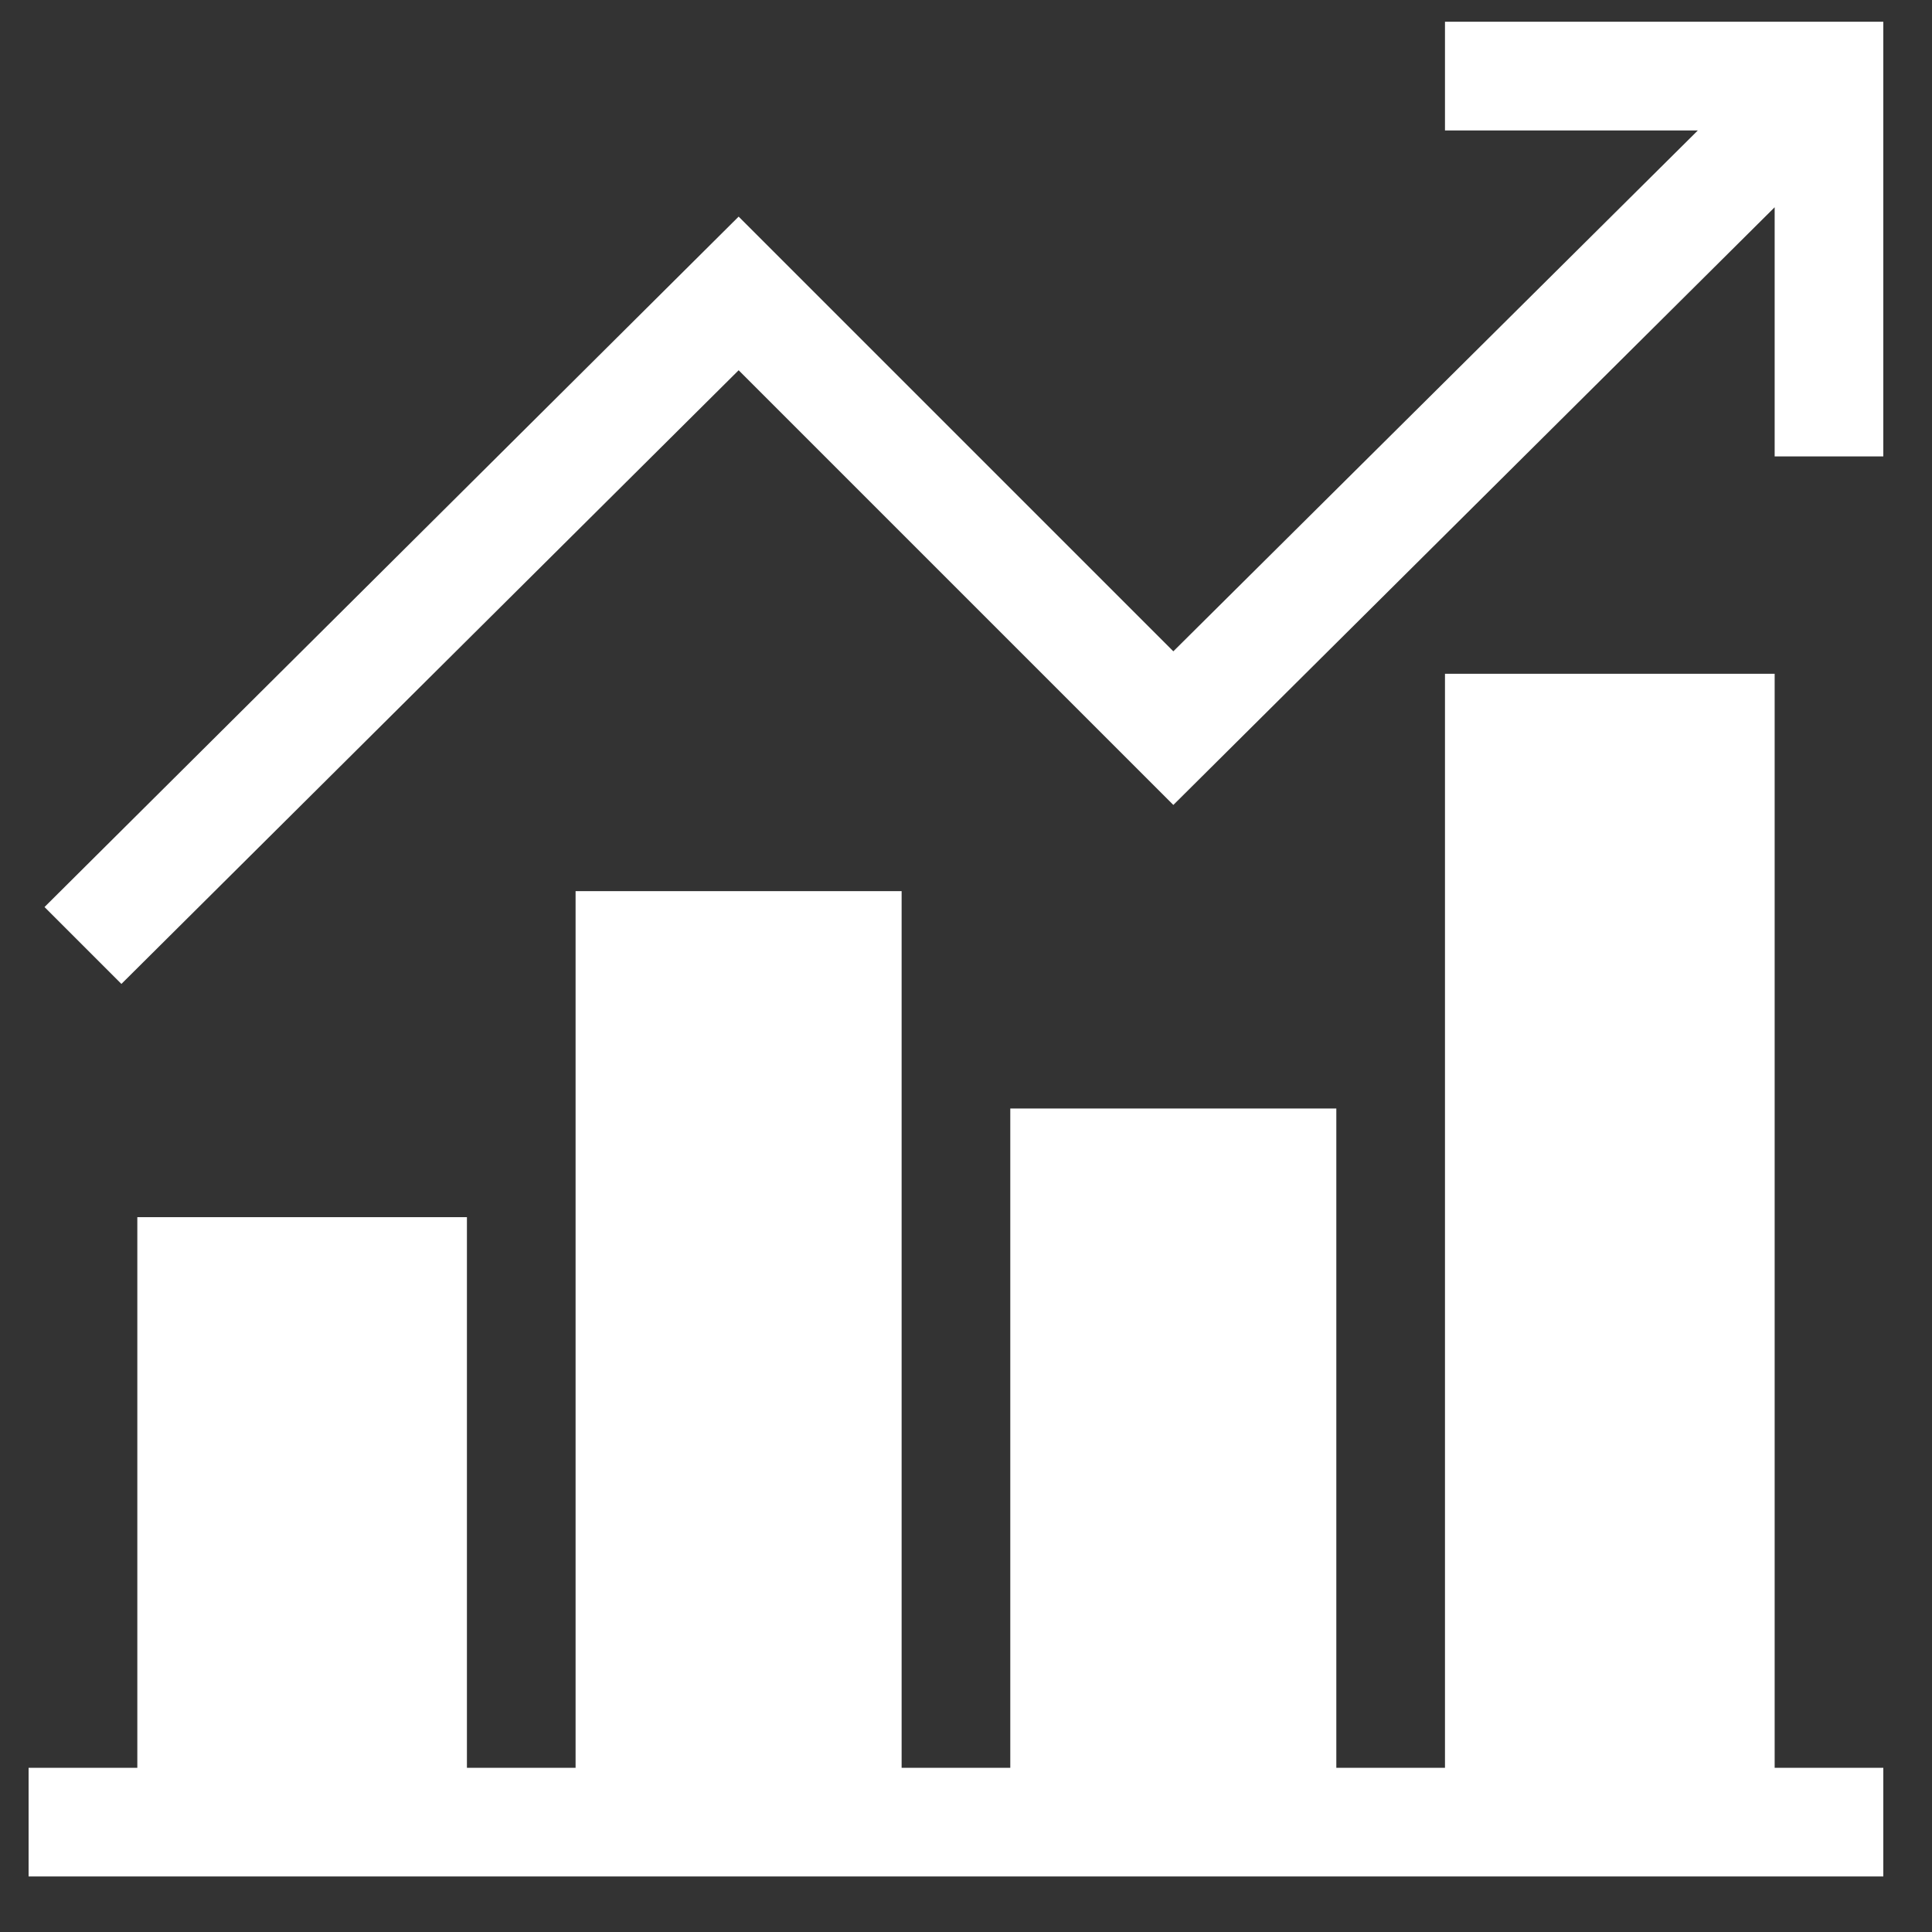 <svg width="25" height="25" viewBox="0 0 25 25" fill="none" xmlns="http://www.w3.org/2000/svg">
<rect x="0" y="0" width="25" height="25" fill="#333333" stroke="none"/>
<g id="Frame" clip-path="url(#clip0_11_263)">
<g id="Group">
<path id="Vector" d="M24.37 22.875H22.964V8.719H18.698V22.875H17.292V14.344H13.073V22.875H11.667V11.531H7.448V22.875H6.042V15.75H1.777V22.875H0.37V24.281H24.37V22.875Z" fill="white"/>
<path id="Vector_2" d="M24.37 5.906V0.281H18.698V1.688H21.97L15.183 8.428L9.558 2.803L0.576 11.737L1.571 12.732L9.558 4.791L15.183 10.416L22.964 2.682V5.906H24.37Z" fill="white"/>
</g>
</g>
<defs>
<clipPath id="clip0_11_263">
<rect width="24" height="24" fill="white" transform="translate(0.37 0.281)"/>
</clipPath>
</defs>
</svg>
